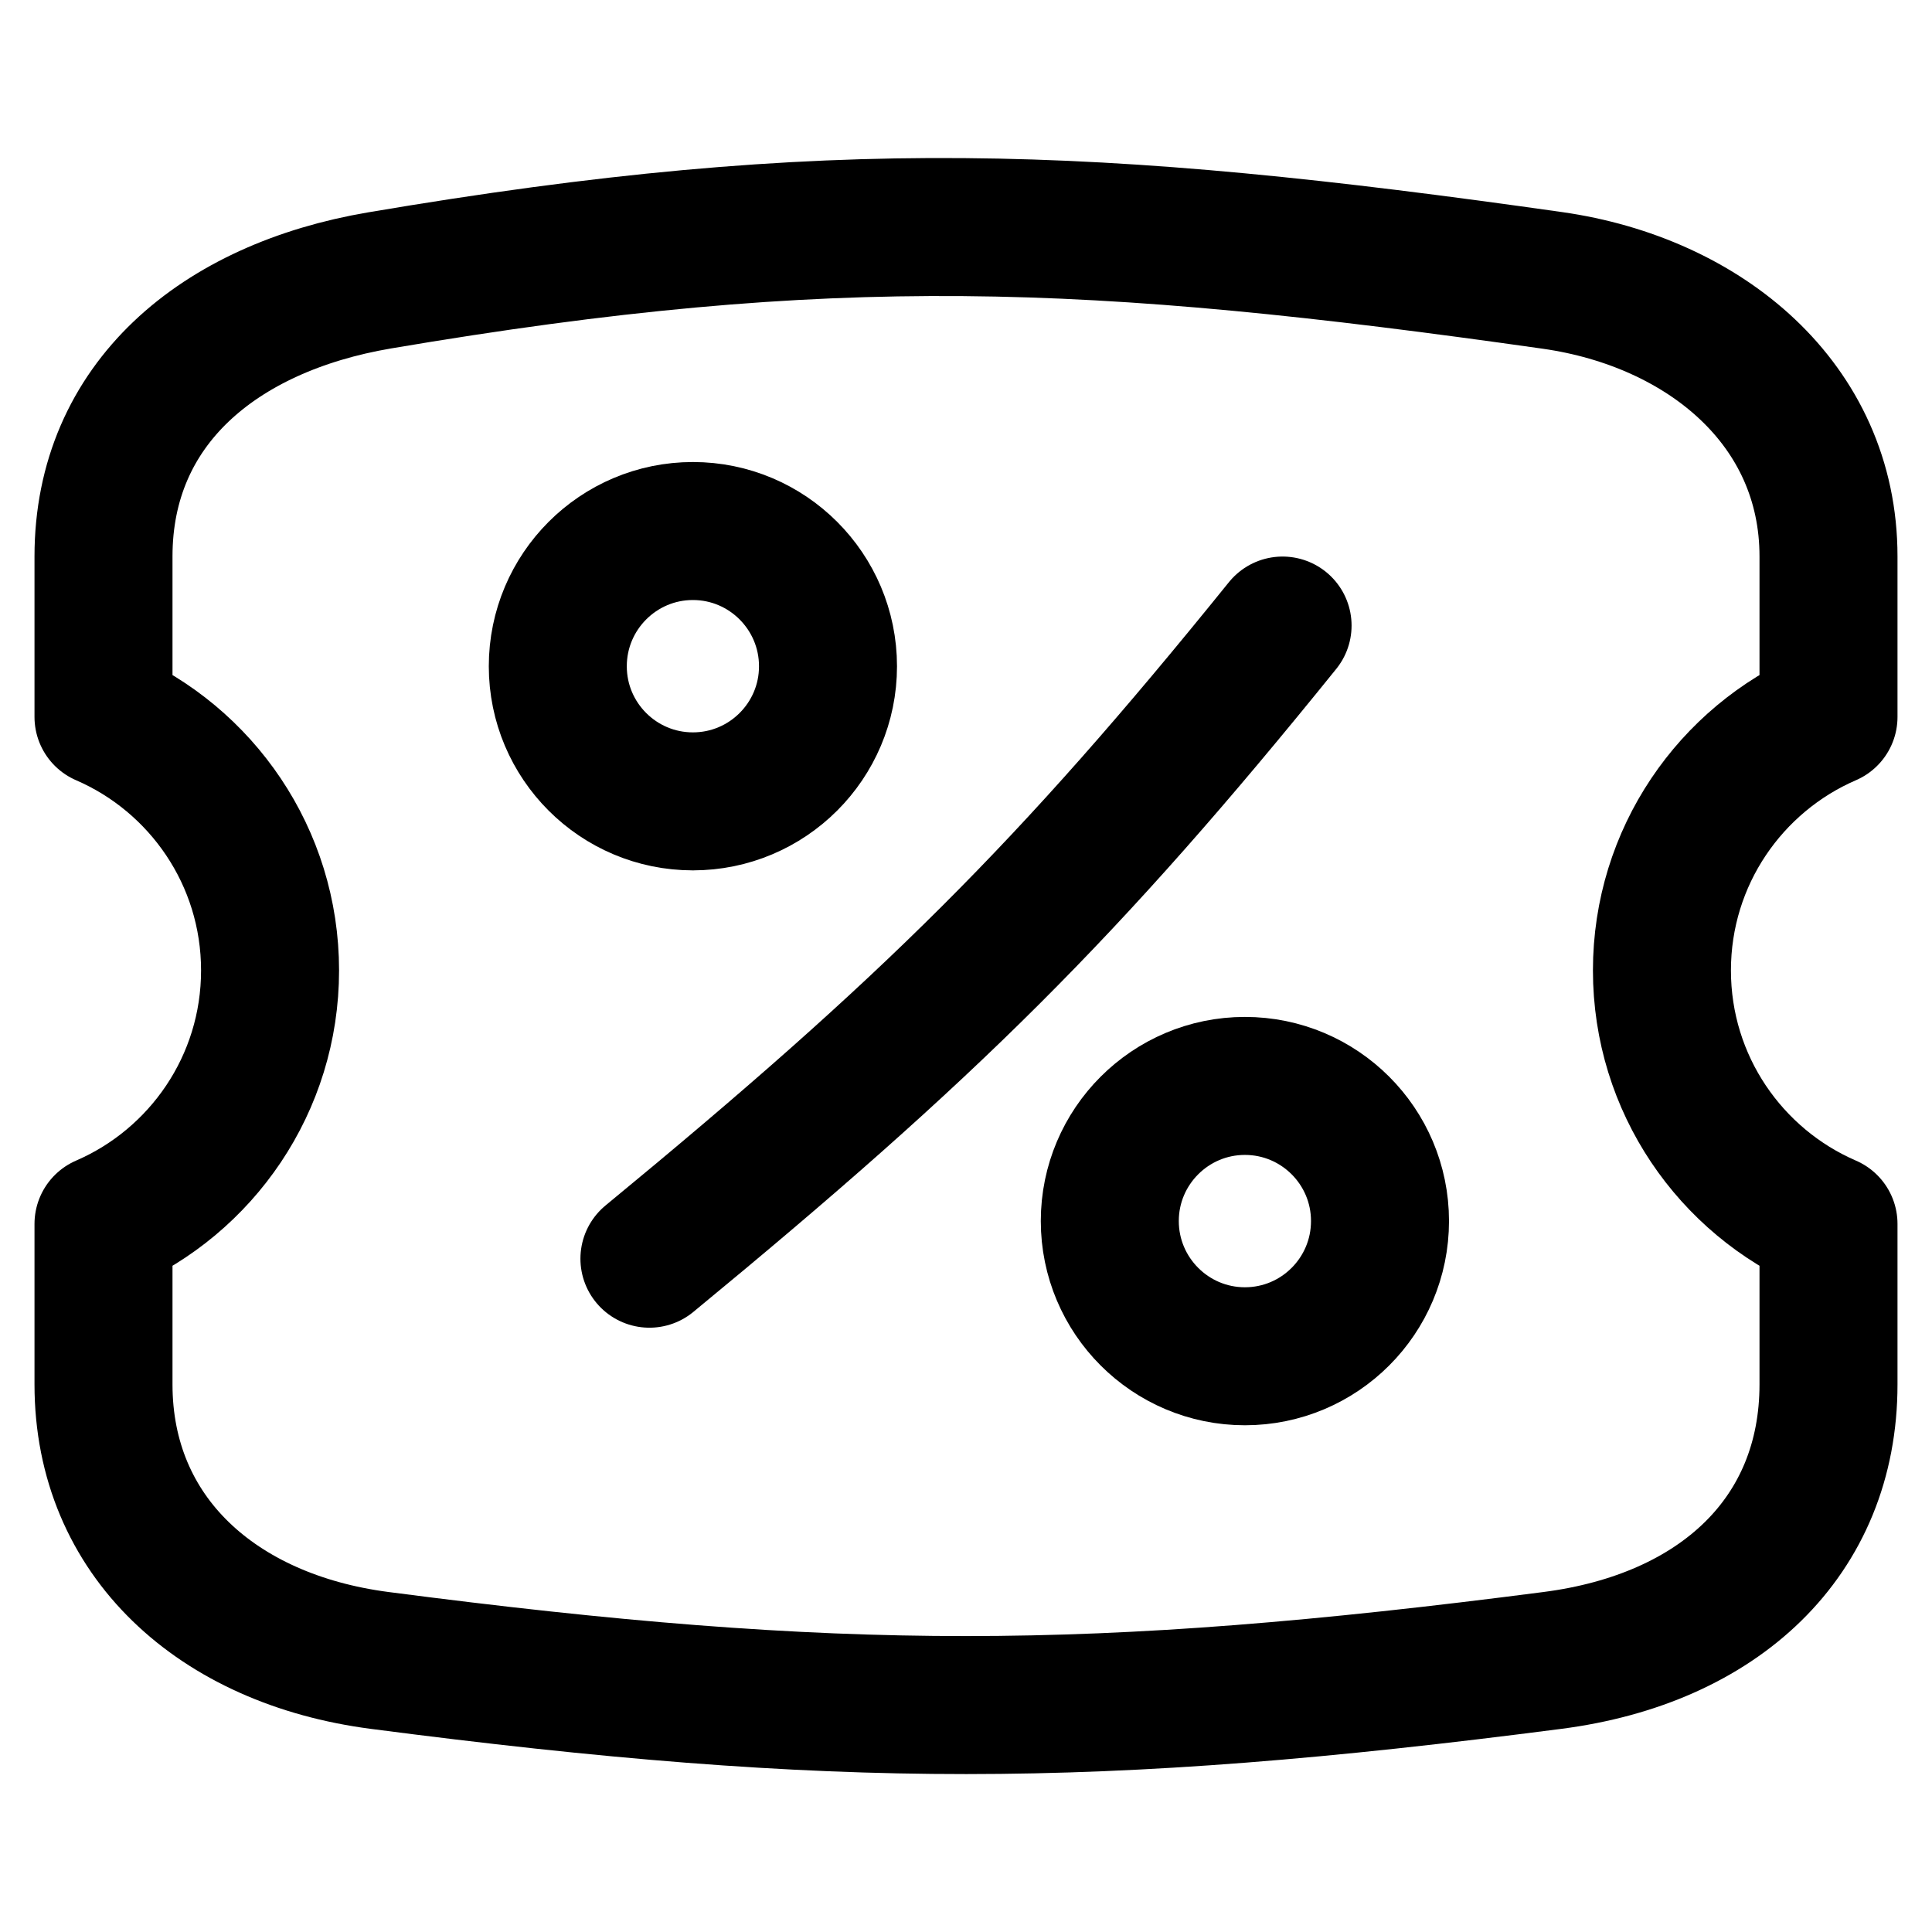 <svg xmlns="http://www.w3.org/2000/svg" fill="none" viewBox="0 0 14 14" id="Discount-Percent-Coupon--Streamline-Flex">
  <desc>
    Discount Percent Coupon Streamline Icon: https://streamlinehq.com
  </desc>
  <g id="discount-percent-coupon--shop-shops-stores-discount-coupon-voucher">
    <path id="Vector" stroke="#000000" stroke-linecap="round" stroke-linejoin="round" d="M5.021 5.807C5.561 5.807 6 5.369 6 4.828s-0.439 -0.98 -0.979 -0.98 -0.979 0.439 -0.979 0.98c0 0.541 0.439 0.979 0.979 0.979Z" stroke-width="1"></path>
    <path id="Vector_2" stroke="#000000" stroke-linecap="round" stroke-linejoin="round" d="M9.021 9.828c0.541 0 0.979 -0.439 0.979 -0.98 0 -0.541 -0.439 -0.979 -0.979 -0.979s-0.979 0.439 -0.979 0.979c0 0.541 0.439 0.98 0.979 0.98Z" stroke-width="1"></path>
    <path id="Subtract" stroke="#000000" stroke-linecap="round" stroke-linejoin="round" d="M13.25 4.032v1.163c-0.71 0.307 -1.207 1.014 -1.207 1.837 0 0.823 0.497 1.53 1.207 1.837v1.163c0 1.105 -0.793 1.844 -2 2 -3.319 0.43 -5.175 0.433 -8.5 0 -1.173 -0.153 -2 -0.895 -2 -2l0 -1.163c0.71 -0.307 1.207 -1.014 1.207 -1.837 0 -0.823 -0.497 -1.53 -1.207 -1.837l0 -1.163c0 -1.105 0.835 -1.802 2 -2 3.285 -0.557 5.167 -0.473 8.5 0 1.102 0.157 2 0.895 2 2Z" stroke-width="1"></path>
    <path id="Vector 296" stroke="#000000" stroke-linecap="round" stroke-linejoin="round" d="M4.706 9.121c2.025 -1.667 3.037 -2.667 4.588 -4.588" stroke-width="1"></path>
  </g>
</svg>
